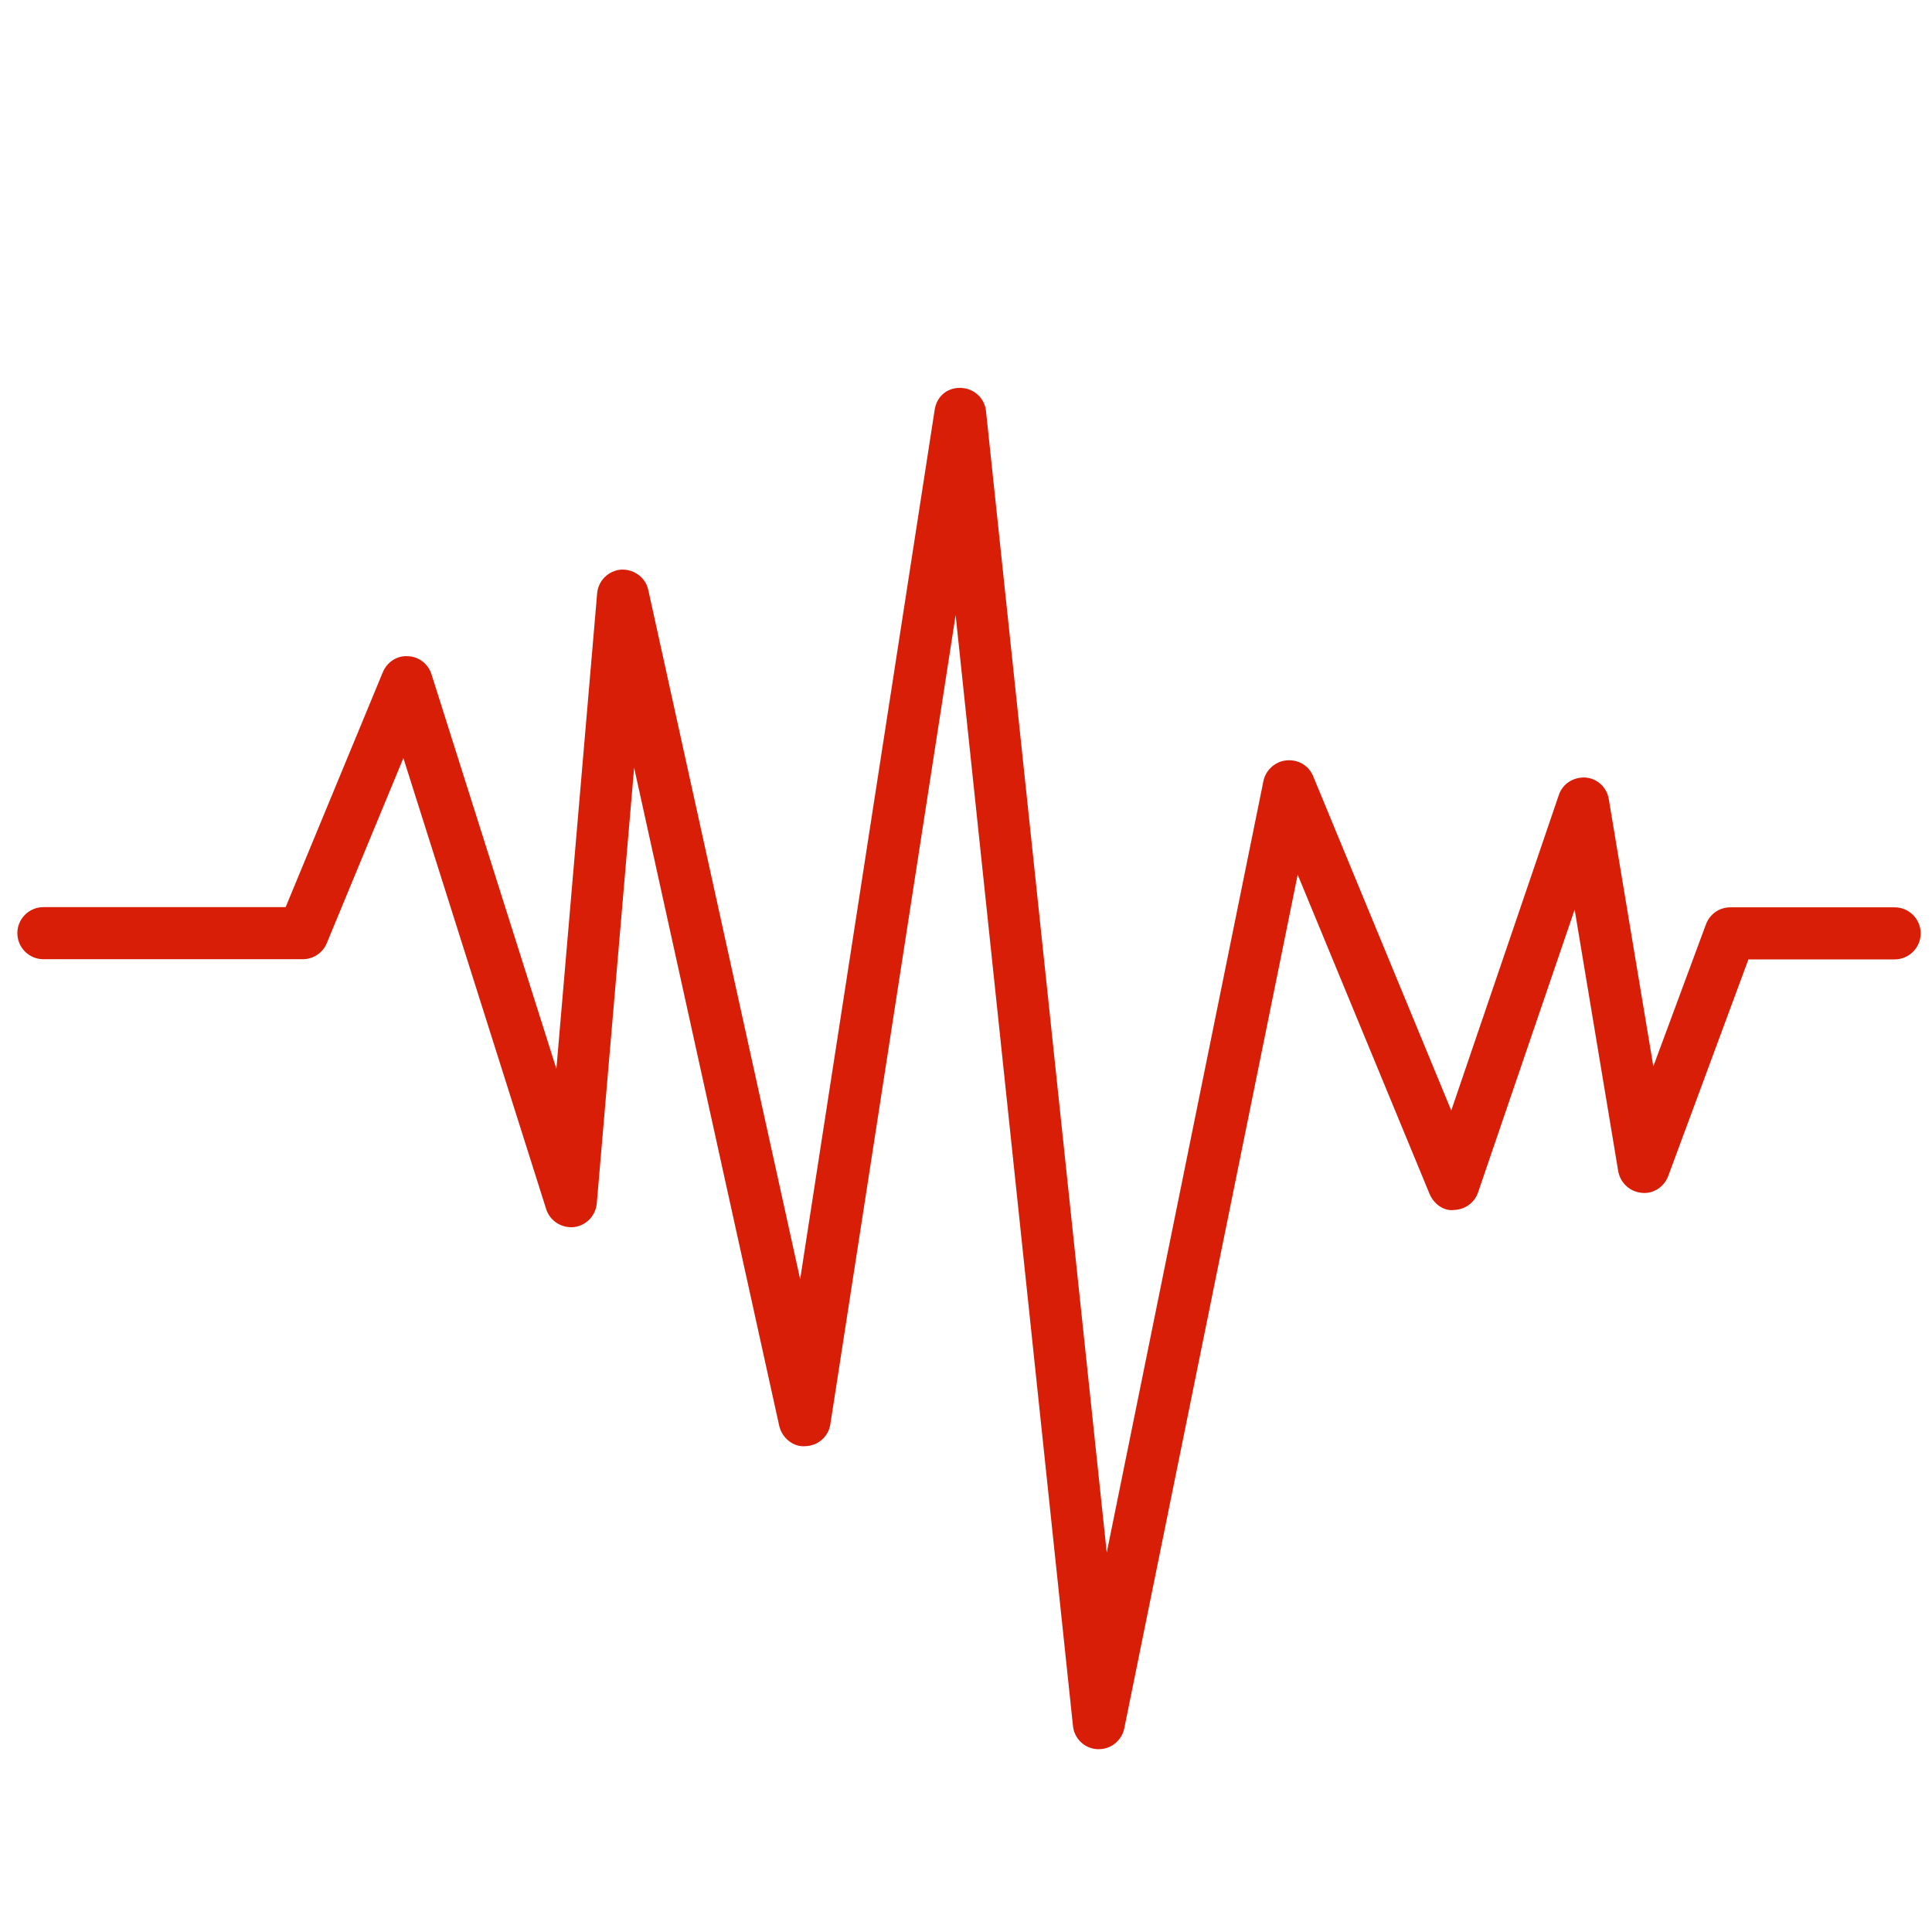 <?xml version="1.0" standalone="no"?><!DOCTYPE svg PUBLIC "-//W3C//DTD SVG 1.1//EN" "http://www.w3.org/Graphics/SVG/1.1/DTD/svg11.dtd"><svg t="1718777700104" class="icon" viewBox="0 0 1024 1024" version="1.1" xmlns="http://www.w3.org/2000/svg" p-id="11163" xmlns:xlink="http://www.w3.org/1999/xlink" width="256" height="256"><path d="M582.4 927.1h-0.7c-6.8-0.3-12.3-5.5-13-12.3L506.5 326l-66.4 428.9c-1 6.5-6.5 11.4-13.2 11.6-6.4 0.6-12.4-4.3-13.9-10.8l-76.9-348.8-19.8 231c-0.6 6.5-5.7 11.8-12.2 12.5-6.5 0.6-12.6-3.3-14.6-9.5l-75.7-239.1-40.6 98.1c-2.1 5.1-7.1 8.5-12.7 8.5H23c-7.6 0-13.8-6.2-13.8-13.8 0-7.6 6.2-13.8 13.8-13.8h128.4l51.5-124.5c2.2-5.3 7.4-8.9 13.3-8.5 5.8 0.2 10.8 4.1 12.5 9.6l66.2 209.1 21.6-252c0.6-6.8 6-12.1 12.8-12.6 6.6-0.3 12.9 4.1 14.3 10.8L424.1 678l71.3-460.8c1-6.8 6.4-11.9 13.9-11.6 6.9 0.2 12.6 5.4 13.3 12.3l64 605 83.1-409.2C671 408 676 403.5 682 403c6.2-0.5 11.7 2.8 14 8.4l73.2 177.2 57-167.2c2-6 7.7-9.6 14.1-9.3 6.3 0.5 11.4 5.2 12.4 11.5l23.6 141.6 27.9-75.3c2-5.4 7.1-9 12.9-9h87.1c7.6 0 13.8 6.2 13.8 13.8 0 7.6-6.2 13.8-13.8 13.8h-77.5l-42.5 114.8c-2.2 5.8-8 9.7-14.2 8.9-6.2-0.6-11.2-5.3-12.3-11.4l-23.1-138.7L783.4 632c-1.8 5.4-6.9 9.1-12.6 9.3-5.5 0.8-10.9-3.2-13.1-8.5l-69.9-169.2L595.9 916c-1.3 6.5-7 11.1-13.5 11.1z" fill="#d81e06" p-id="11164"></path></svg>